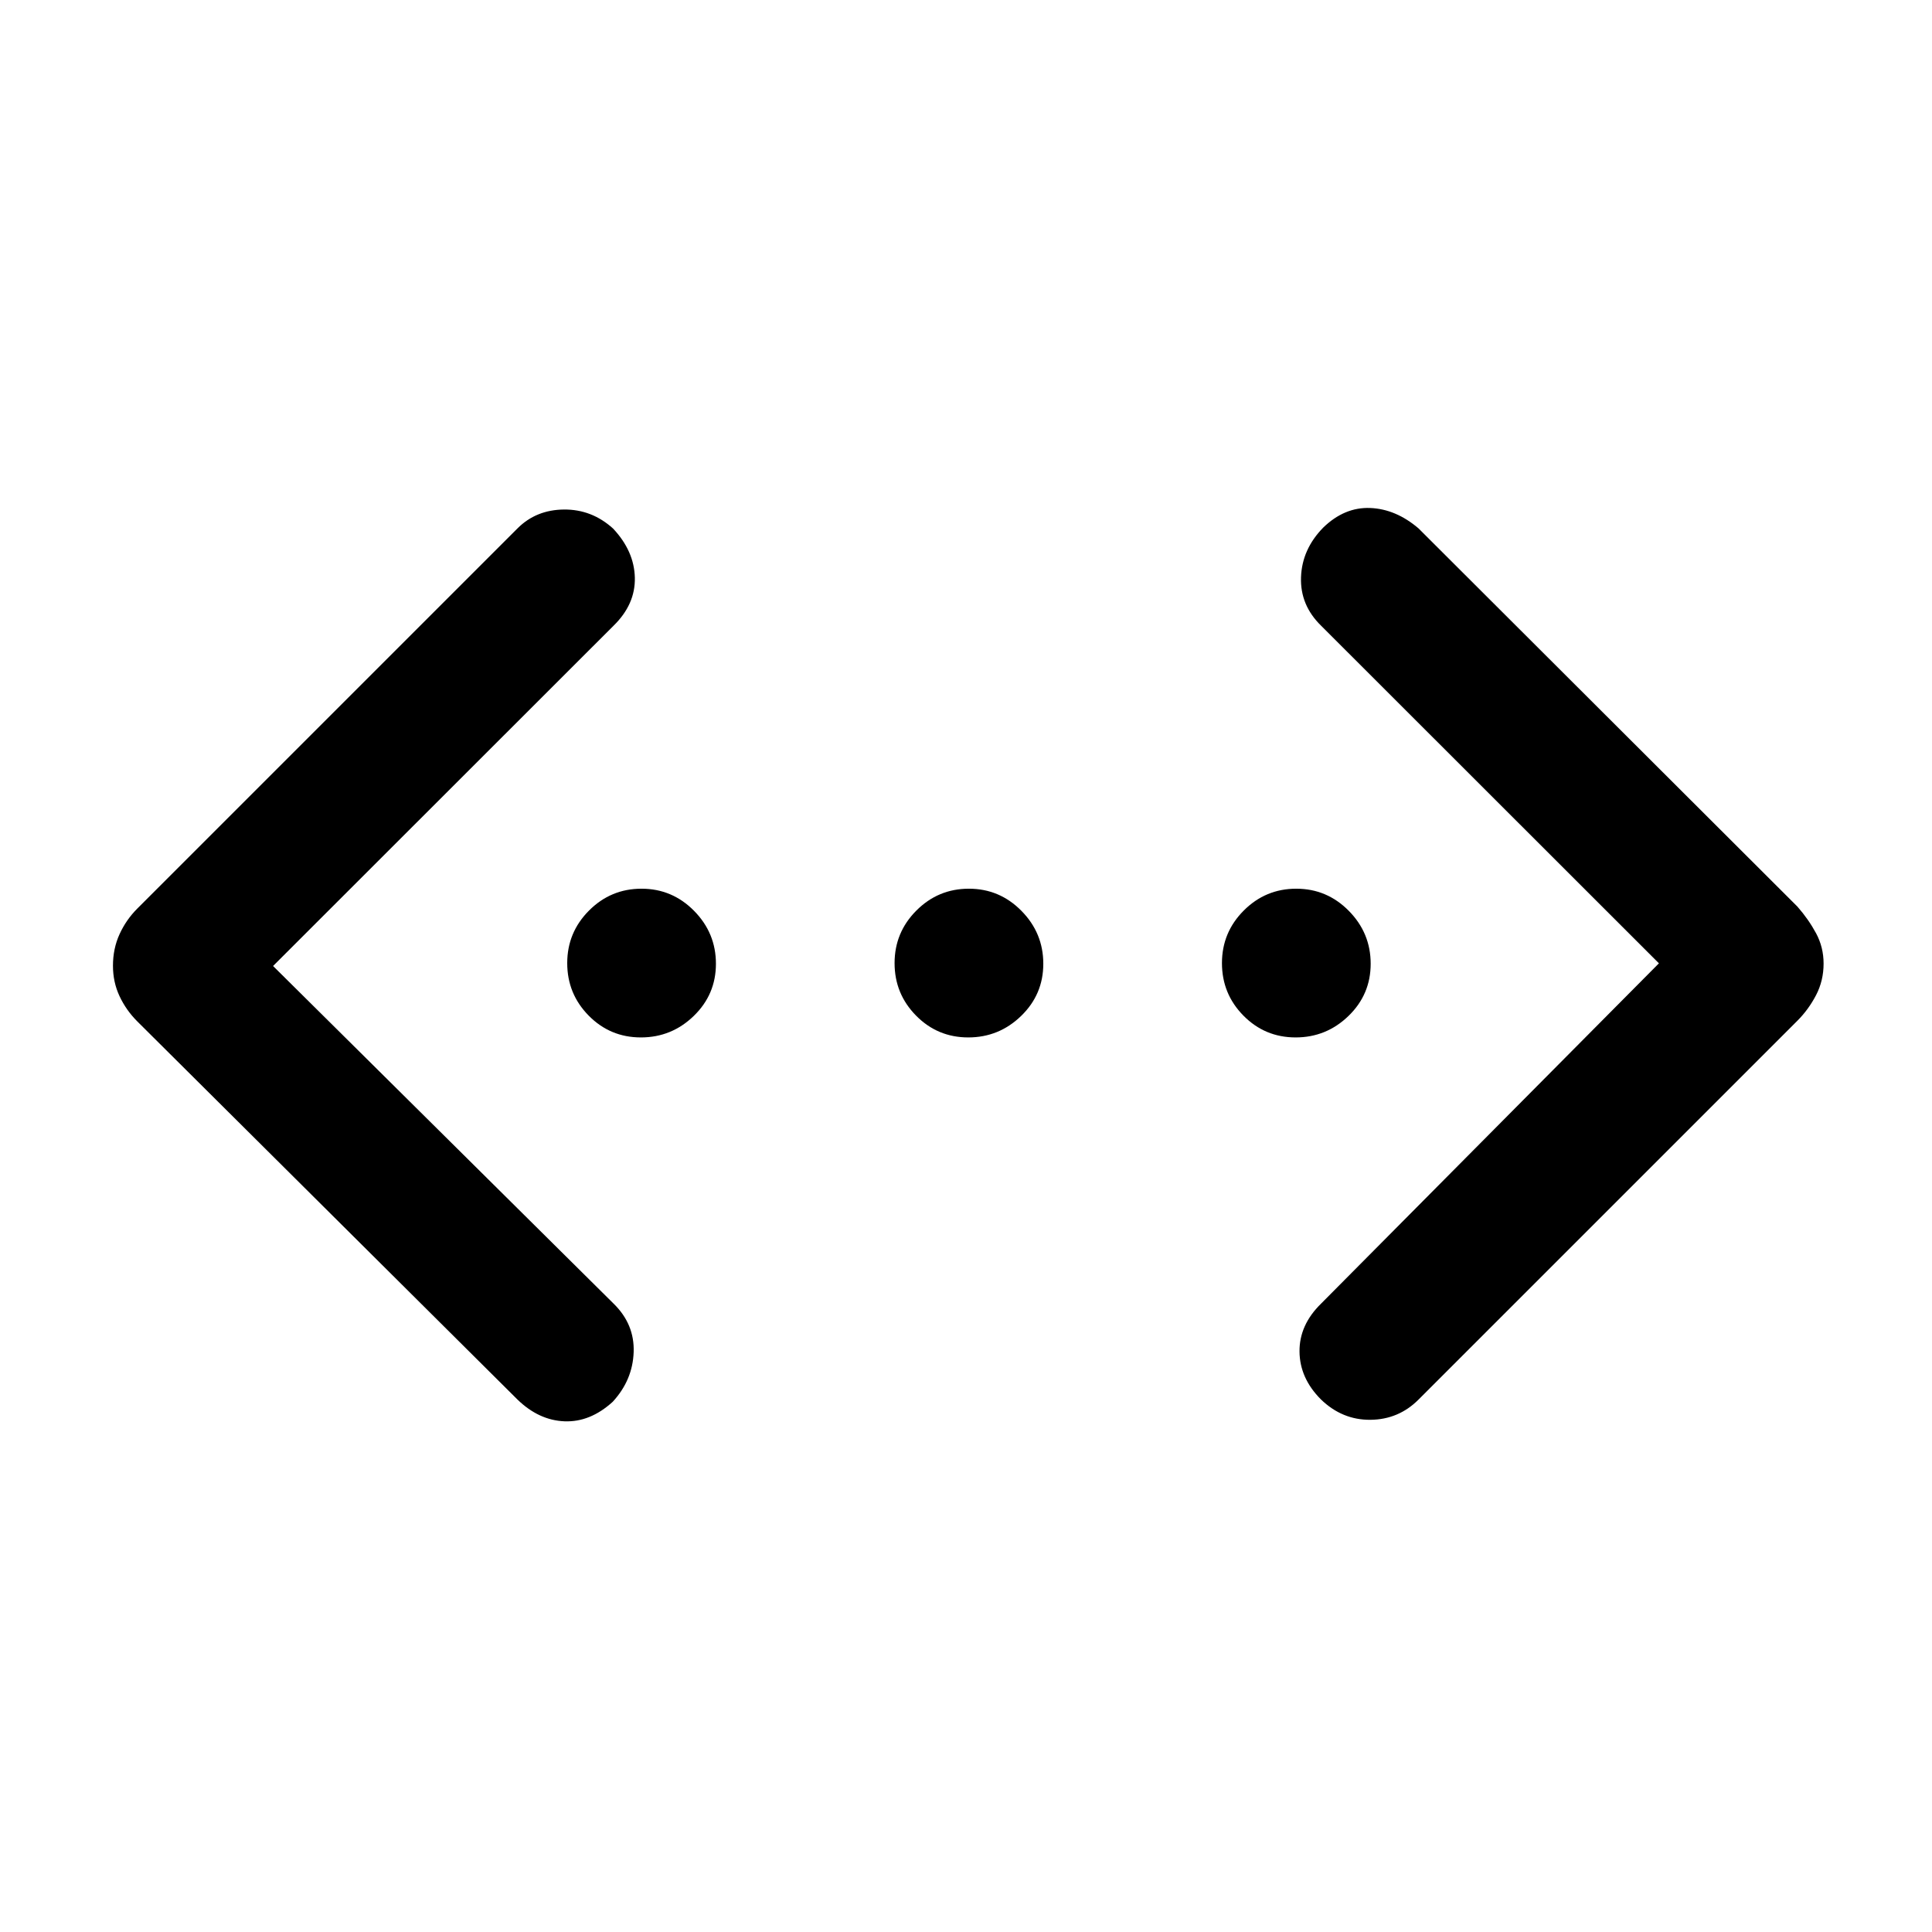 <svg xmlns="http://www.w3.org/2000/svg" height="40" viewBox="0 -960 960 960" width="40"><path d="M824.31-481.33 656.46-649.08q-10.49-10.23-9.99-24.13.5-13.91 11.07-24.67 10.54-10.2 23.28-9.7 12.74.5 24.02 10.12l188.29 187.95q5.53 6.31 9.27 13.25 3.73 6.94 3.73 15.07 0 8.48-3.73 15.66-3.74 7.17-9.27 12.71L704.84-264.54q-9.89 9.9-23.89 10.03-14 .12-24.57-10.11-10.53-10.53-10.66-23.78-.13-13.24 10.74-23.86l167.85-169.07ZM135.69-480l169.18 167.74q10.49 10.23 9.99 24.14-.5 13.9-10.4 24.66-11.2 10.2-23.95 9.7-12.74-.5-23.35-10.78L68.2-452.49q-5.53-5.54-8.8-12.51-3.27-6.97-3.27-15.13 0-8.52 3.27-15.68t8.8-12.7l188.96-188.95q9.23-9.23 23.06-9.36 13.83-.13 24.4 9.44 10.53 11.2 10.83 24.44.29 13.25-10.58 23.86L135.69-480Zm182.77 35.49q-15.27 0-25.94-10.83-10.67-10.83-10.67-26.09 0-15.27 10.83-26.12 10.83-10.86 26.09-10.86t26.12 11.01q10.85 11.01 10.85 26.28 0 15.26-11.01 25.93-11.01 10.68-26.27 10.68Zm162.66 0q-15.26 0-25.93-10.83-10.68-10.83-10.68-26.09 0-15.27 10.83-26.12 10.83-10.86 26.09-10.86 15.27 0 26.12 11.01 10.86 11.01 10.86 26.28 0 15.26-11.01 25.93-11.01 10.68-26.28 10.68Zm162.67 0q-15.26 0-25.94-10.83-10.67-10.83-10.67-26.09 0-15.27 10.83-26.12 10.83-10.86 26.09-10.86t26.12 11.01q10.86 11.01 10.86 26.28 0 15.26-11.01 25.93-11.02 10.68-26.28 10.68Z"/></svg>